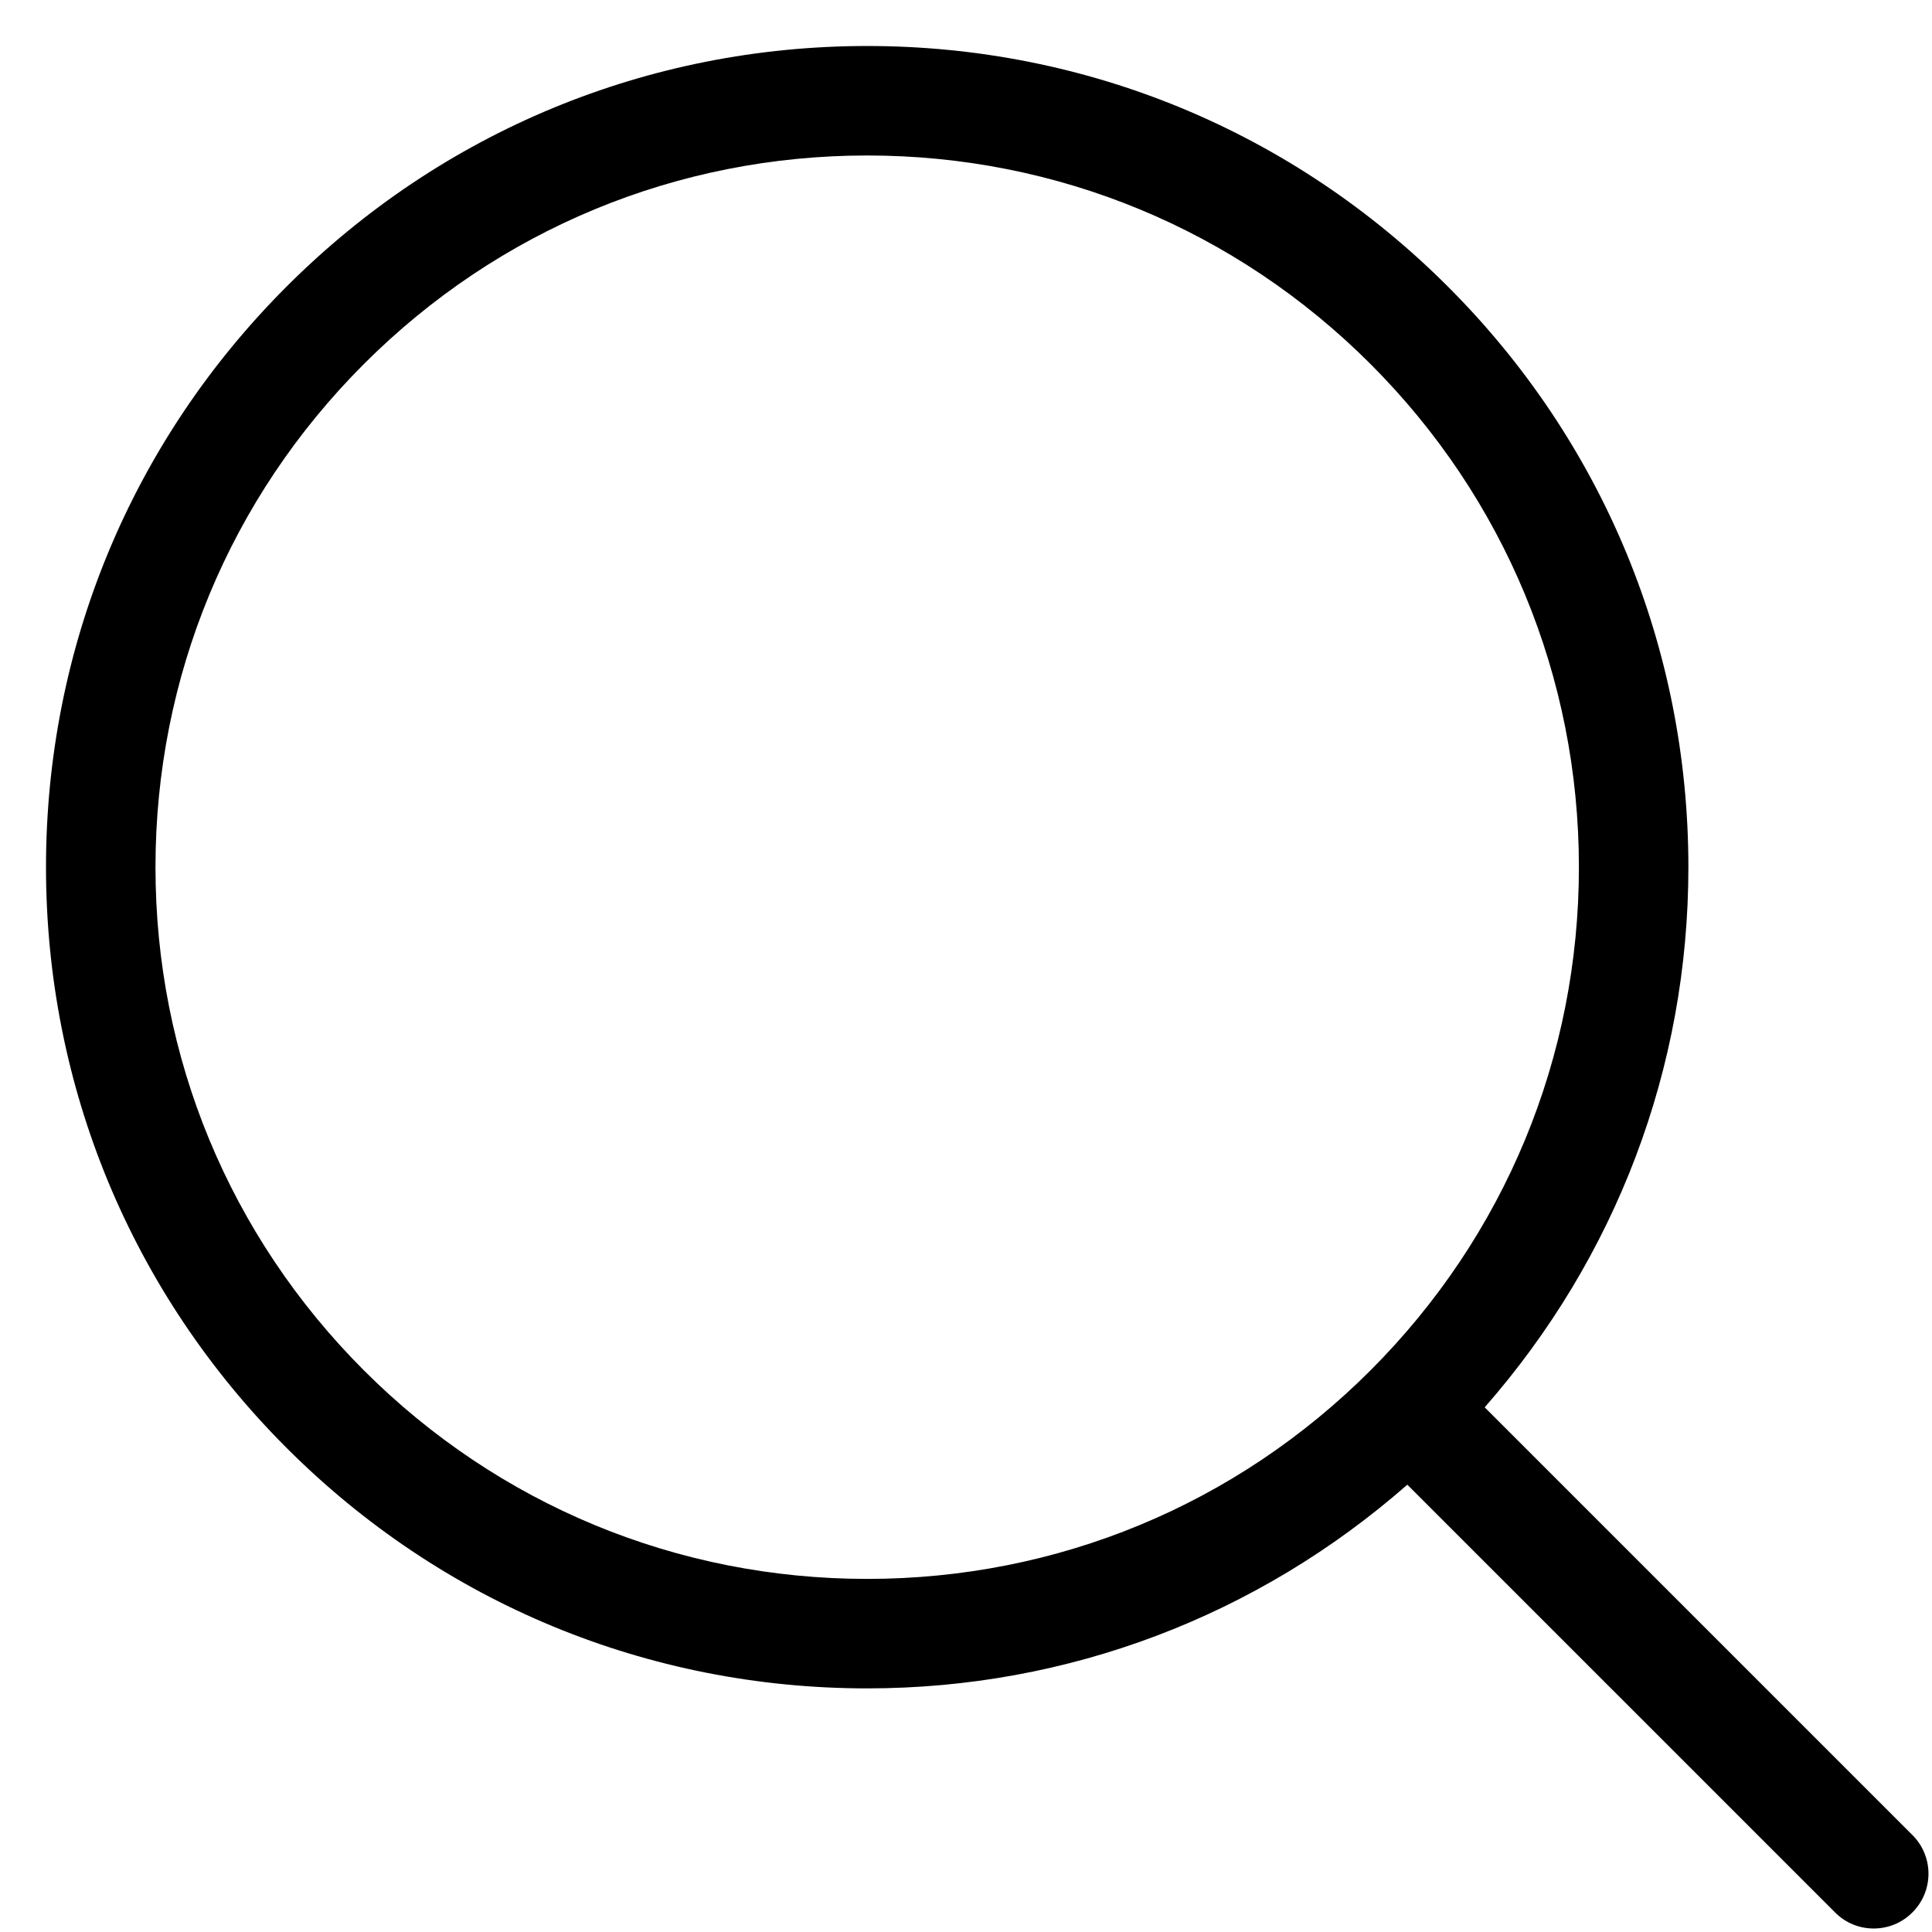 <svg viewBox="0 0 21 21" fill="none" xmlns="http://www.w3.org/2000/svg">
<path d="M20.787 19.946L16.138 15.297C17.565 13.669 18.352 11.611 18.352 9.426C18.352 7.042 17.424 4.8 15.738 3.115C14.052 1.429 11.81 0.5 9.426 0.5C7.042 0.5 4.8 1.429 3.115 3.115C1.429 4.8 0.5 7.042 0.5 9.426C0.5 11.81 1.429 14.052 3.115 15.738C4.8 17.424 7.042 18.352 9.426 18.352C11.611 18.352 13.669 17.565 15.297 16.138L19.946 20.787C20.062 20.904 20.214 20.962 20.366 20.962C20.519 20.962 20.671 20.904 20.787 20.787C21.02 20.555 21.02 20.178 20.787 19.946ZM3.956 14.896C2.495 13.435 1.69 11.492 1.69 9.426C1.69 7.36 2.495 5.417 3.956 3.956C5.417 2.495 7.36 1.69 9.426 1.69C11.492 1.69 13.435 2.495 14.896 3.956C16.357 5.417 17.162 7.36 17.162 9.426C17.162 11.492 16.357 13.435 14.896 14.896C13.435 16.357 11.492 17.162 9.426 17.162C7.36 17.162 5.417 16.357 3.956 14.896Z" fill="currentColor"/>
</svg>
